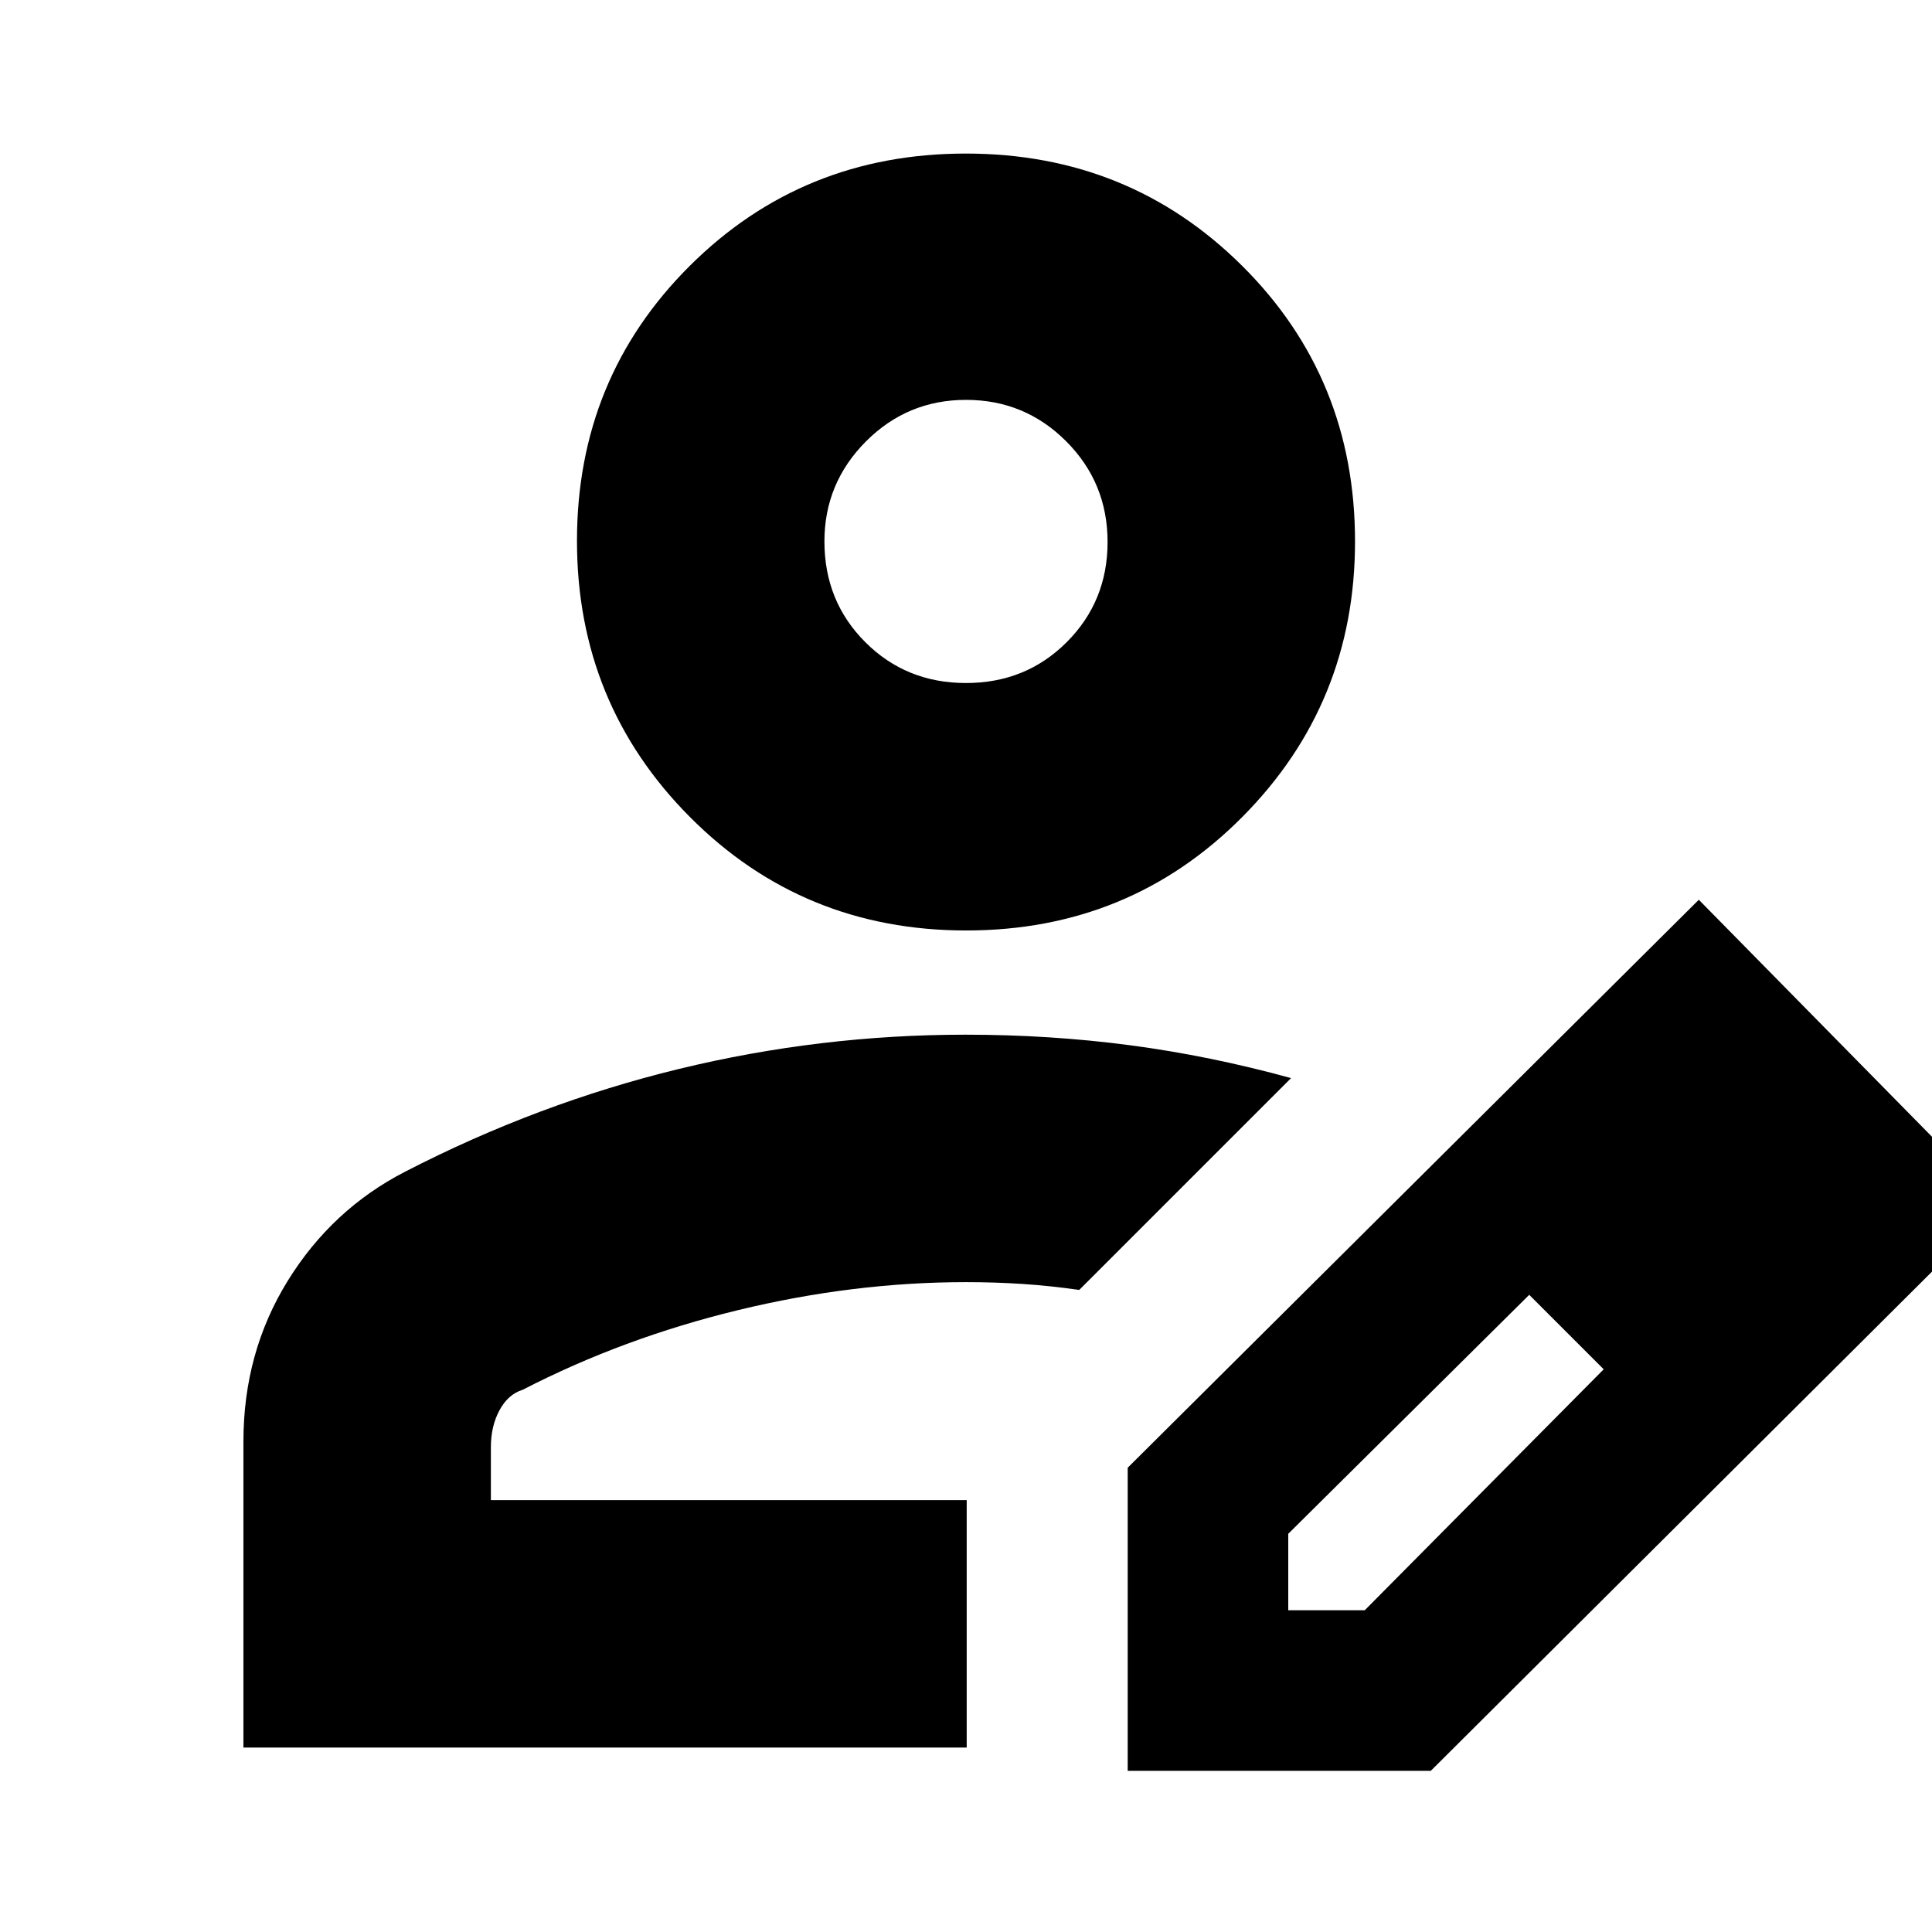 <svg xmlns="http://www.w3.org/2000/svg" height="24" viewBox="0 -960 960 960" width="24"><path d="M480.348-214.609ZM120.956-91.652v-152.044q0-44.263 22.006-79.853 22.006-35.59 58.473-54.321 66-34 136.026-51 70.026-17 142.241-17 42.016 0 81.759 5.241 39.742 5.242 80.061 16.324L536.26-319.043q-14.392-2.062-28.149-2.966-13.758-.904-28.111-.904-55.87 0-113.109 13.87-57.239 13.869-107.151 39.608-7.272 2.242-11.549 10.178-4.278 7.936-4.278 18.387v26.261h236.435v122.957H120.956Zm439.392 11.566v-150.61L844.13-512.913l149.175 151.609L710.957-80.087H560.348ZM880.13-362.87l-37-37 37 37Zm-240 203h38l118.74-119.739-18-19-19-18L640.13-197.87v38Zm138.74-138.739-19-18 37 37-18-19ZM480.09-497.652q-81.177 0-137.286-56.392-56.109-56.391-56.109-137.196t56.019-136.631q56.019-55.826 137.196-55.826 81.177 0 137.286 55.763 56.109 55.762 56.109 136.977 0 80.522-56.019 136.913-56.019 56.392-137.196 56.392ZM480-620.61q29.739 0 50.043-20.304 20.305-20.304 20.305-49.761 0-29.456-20.567-50.043t-49.761-20.587q-29.194 0-49.781 20.689-20.587 20.69-20.587 49.659 0 29.739 20.305 50.043Q450.261-620.61 480-620.61Zm0-70.347Z"/></svg>